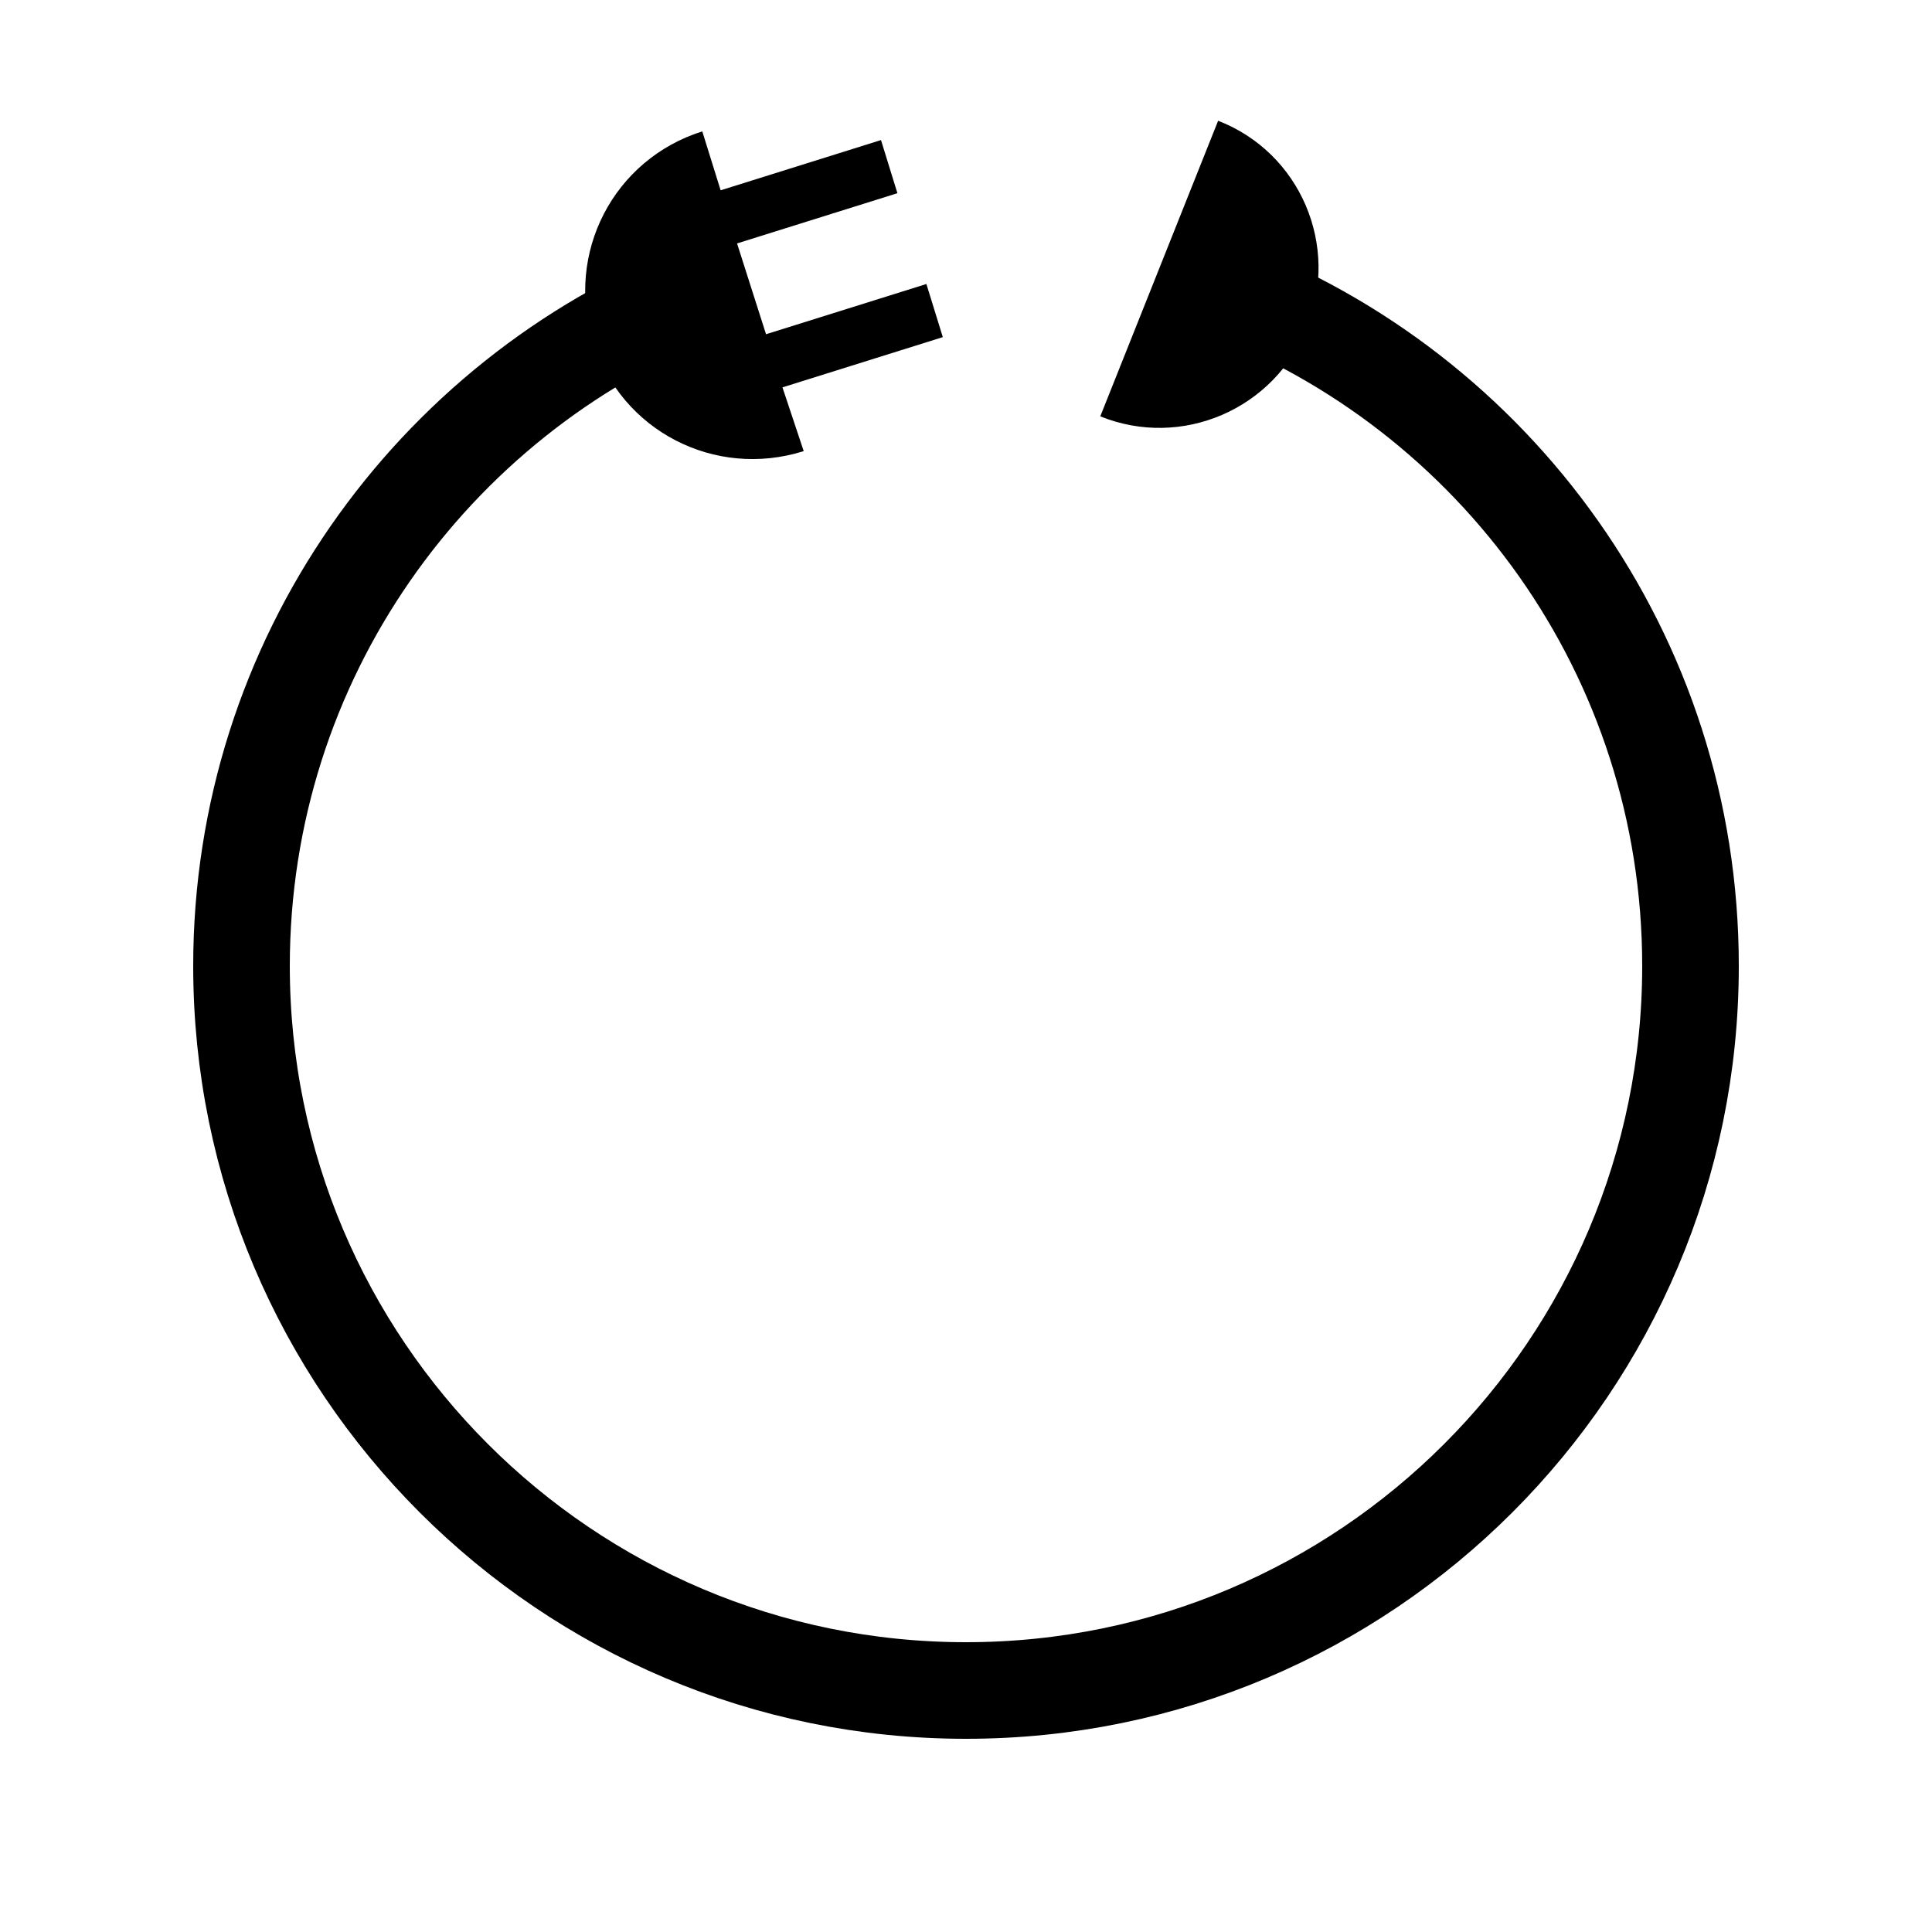 <svg version="1.1" id="loading-spinner-svg" class="loading-spinner" xmlns="http://www.w3.org/2000/svg"
        xmlns:xlink="http://www.w3.org/1999/xlink" x="0px" y="0px" viewBox="0 0 200 200">
  <path class="loop-normal" stroke="primary" fill="none" stroke-width="10"
    d="M72.4,30.2C44.7,41.2,25,68.3,25,100c0,41.4,33.6,75,75,75c41.4,0,75-33.6,75-75c0-32.2-20.2-59.6-48.7-70.3" />
  <g>
    <path class="socket" d="M135.3,33.9c-3.4,8.5-13,12.6-21.4,9.2l12.2-30.6C134.6,15.8,138.7,25.4,135.3,33.9z">
    </path>
  </g>
  <g>
    <path class="plug"
      d="M81,40.1l16.6-5.2l-1.7-5.5l-16.6,5.2l-3-9.4l16.6-5.2l-1.7-5.5l-16.6,5.2l-1.9-6.1c-9.2,2.9-14.2,12.6-11.3,21.8s12.6,14.2,21.8,11.3L81,40.1z">
    </path>
  </g>
</svg> 